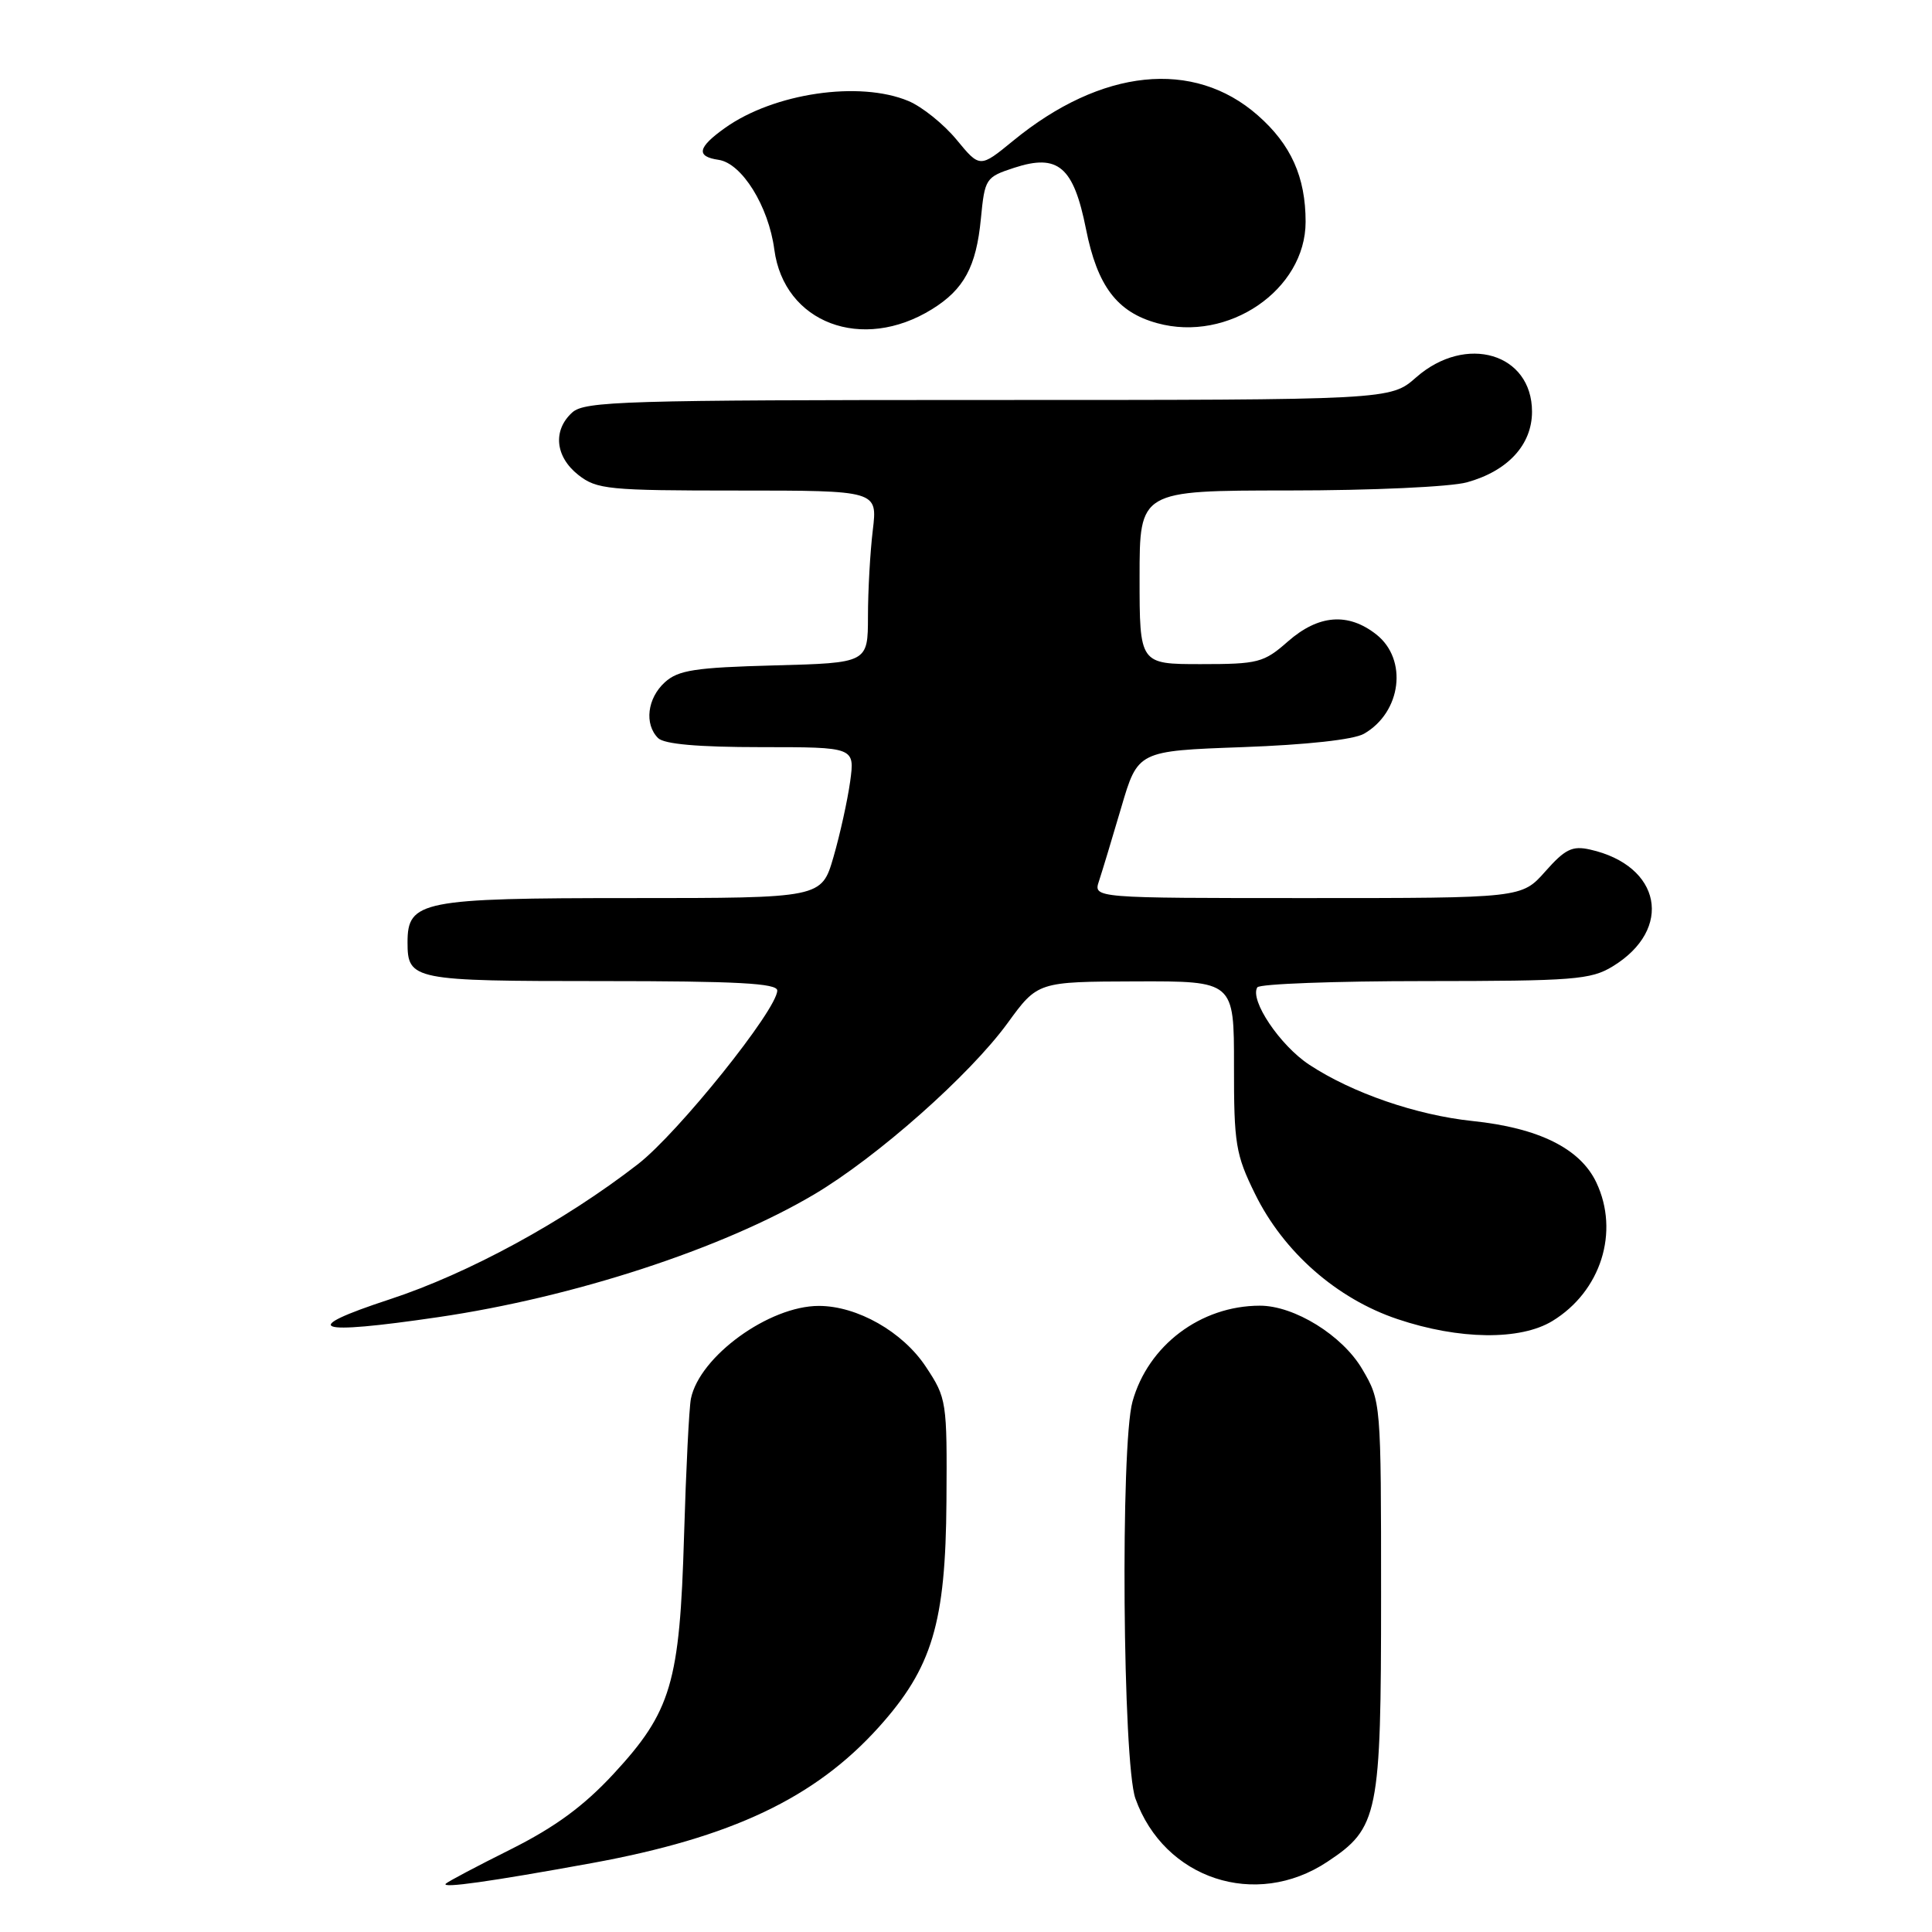 <?xml version="1.0" encoding="UTF-8" standalone="no"?>
<!DOCTYPE svg PUBLIC "-//W3C//DTD SVG 1.1//EN" "http://www.w3.org/Graphics/SVG/1.1/DTD/svg11.dtd" >
<svg xmlns="http://www.w3.org/2000/svg" xmlns:xlink="http://www.w3.org/1999/xlink" version="1.1" viewBox="0 0 256 256">
 <g >
 <path fill="currentColor"
d=" M 78.37 246.88 C 96.94 243.49 107.98 238.26 116.45 228.85 C 123.53 220.97 125.30 215.07 125.41 198.93 C 125.50 185.65 125.44 185.27 122.68 181.10 C 119.62 176.47 113.59 173.04 108.50 173.04 C 101.91 173.04 92.70 179.72 91.55 185.33 C 91.31 186.52 90.90 194.70 90.64 203.50 C 90.07 223.01 88.95 226.78 81.29 235.06 C 77.33 239.33 73.57 242.09 67.69 245.04 C 63.22 247.27 59.34 249.32 59.07 249.60 C 58.42 250.24 64.93 249.33 78.37 246.88 Z  M 175.86 246.71 C 182.66 242.21 183.00 240.53 183.00 211.44 C 183.00 185.80 182.99 185.65 180.51 181.43 C 177.89 176.95 171.51 173.00 166.93 173.01 C 159.09 173.02 152.13 178.27 150.06 185.72 C 148.45 191.51 148.76 233.59 150.45 238.32 C 154.25 248.98 166.38 252.99 175.86 246.71 Z  M 205.70 175.04 C 212.13 171.12 214.63 163.23 211.52 156.68 C 209.39 152.18 203.88 149.45 195.11 148.54 C 187.69 147.76 179.18 144.83 173.50 141.09 C 169.61 138.54 165.56 132.51 166.60 130.83 C 166.89 130.37 176.88 130.00 188.81 130.00 C 208.52 129.99 210.79 129.82 213.69 128.05 C 221.77 123.12 220.14 114.69 210.69 112.57 C 208.34 112.04 207.38 112.51 204.76 115.47 C 201.63 119.00 201.63 119.00 173.25 119.00 C 144.87 119.00 144.87 119.00 145.62 116.75 C 146.03 115.51 147.36 111.12 148.57 107.00 C 150.77 99.50 150.77 99.50 164.64 99.00 C 173.14 98.69 179.36 98.01 180.73 97.23 C 185.70 94.38 186.57 87.38 182.37 84.07 C 178.63 81.13 174.71 81.44 170.65 85.00 C 167.46 87.81 166.71 88.00 159.12 88.00 C 151.00 88.00 151.00 88.00 151.00 76.50 C 151.00 65.00 151.00 65.00 170.75 64.99 C 181.77 64.99 192.21 64.51 194.38 63.91 C 199.80 62.41 203.00 58.93 203.00 54.55 C 203.00 46.81 194.24 44.22 187.65 50.00 C 184.24 53.00 184.24 53.00 130.95 53.00 C 82.76 53.00 77.48 53.16 75.83 54.65 C 73.22 57.01 73.56 60.51 76.63 62.93 C 79.08 64.85 80.57 65.00 97.77 65.00 C 116.28 65.00 116.28 65.00 115.65 70.25 C 115.30 73.14 115.01 78.28 115.01 81.67 C 115.00 87.84 115.00 87.84 102.60 88.17 C 92.11 88.45 89.88 88.79 88.10 90.40 C 85.77 92.52 85.35 95.95 87.20 97.80 C 88.00 98.60 92.50 99.00 100.84 99.00 C 113.27 99.00 113.27 99.00 112.65 103.56 C 112.30 106.06 111.31 110.56 110.44 113.56 C 108.86 119.00 108.86 119.00 83.65 119.00 C 55.85 119.00 54.00 119.37 54.00 124.86 C 54.00 129.87 54.67 130.00 79.70 130.00 C 97.68 130.00 103.00 130.29 102.99 131.25 C 102.98 133.77 89.86 150.12 84.54 154.25 C 74.76 161.84 62.07 168.75 51.63 172.17 C 39.42 176.18 41.54 176.96 58.06 174.53 C 76.01 171.90 95.69 165.48 107.87 158.27 C 116.21 153.33 128.48 142.47 133.50 135.58 C 137.50 130.08 137.50 130.08 150.51 130.04 C 163.52 130.00 163.52 130.00 163.51 141.25 C 163.50 151.56 163.73 152.98 166.30 158.20 C 170.08 165.90 177.13 172.09 185.18 174.79 C 193.35 177.54 201.45 177.63 205.70 175.04 Z  M 123.50 40.97 C 127.73 38.35 129.36 35.34 129.97 29.00 C 130.49 23.65 130.60 23.47 134.39 22.23 C 140.21 20.33 142.25 22.08 143.90 30.35 C 145.40 37.90 148.01 41.36 153.33 42.82 C 162.73 45.42 173.00 38.41 173.00 29.39 C 173.00 23.45 171.06 19.14 166.66 15.28 C 158.15 7.80 145.94 9.07 134.25 18.65 C 129.84 22.26 129.84 22.26 126.75 18.51 C 125.04 16.44 122.17 14.13 120.36 13.38 C 113.88 10.67 102.54 12.34 96.07 16.95 C 92.43 19.54 92.19 20.74 95.22 21.18 C 98.30 21.63 101.84 27.32 102.60 33.06 C 103.89 42.80 114.24 46.71 123.50 40.97 Z "/>
</g>
</svg>